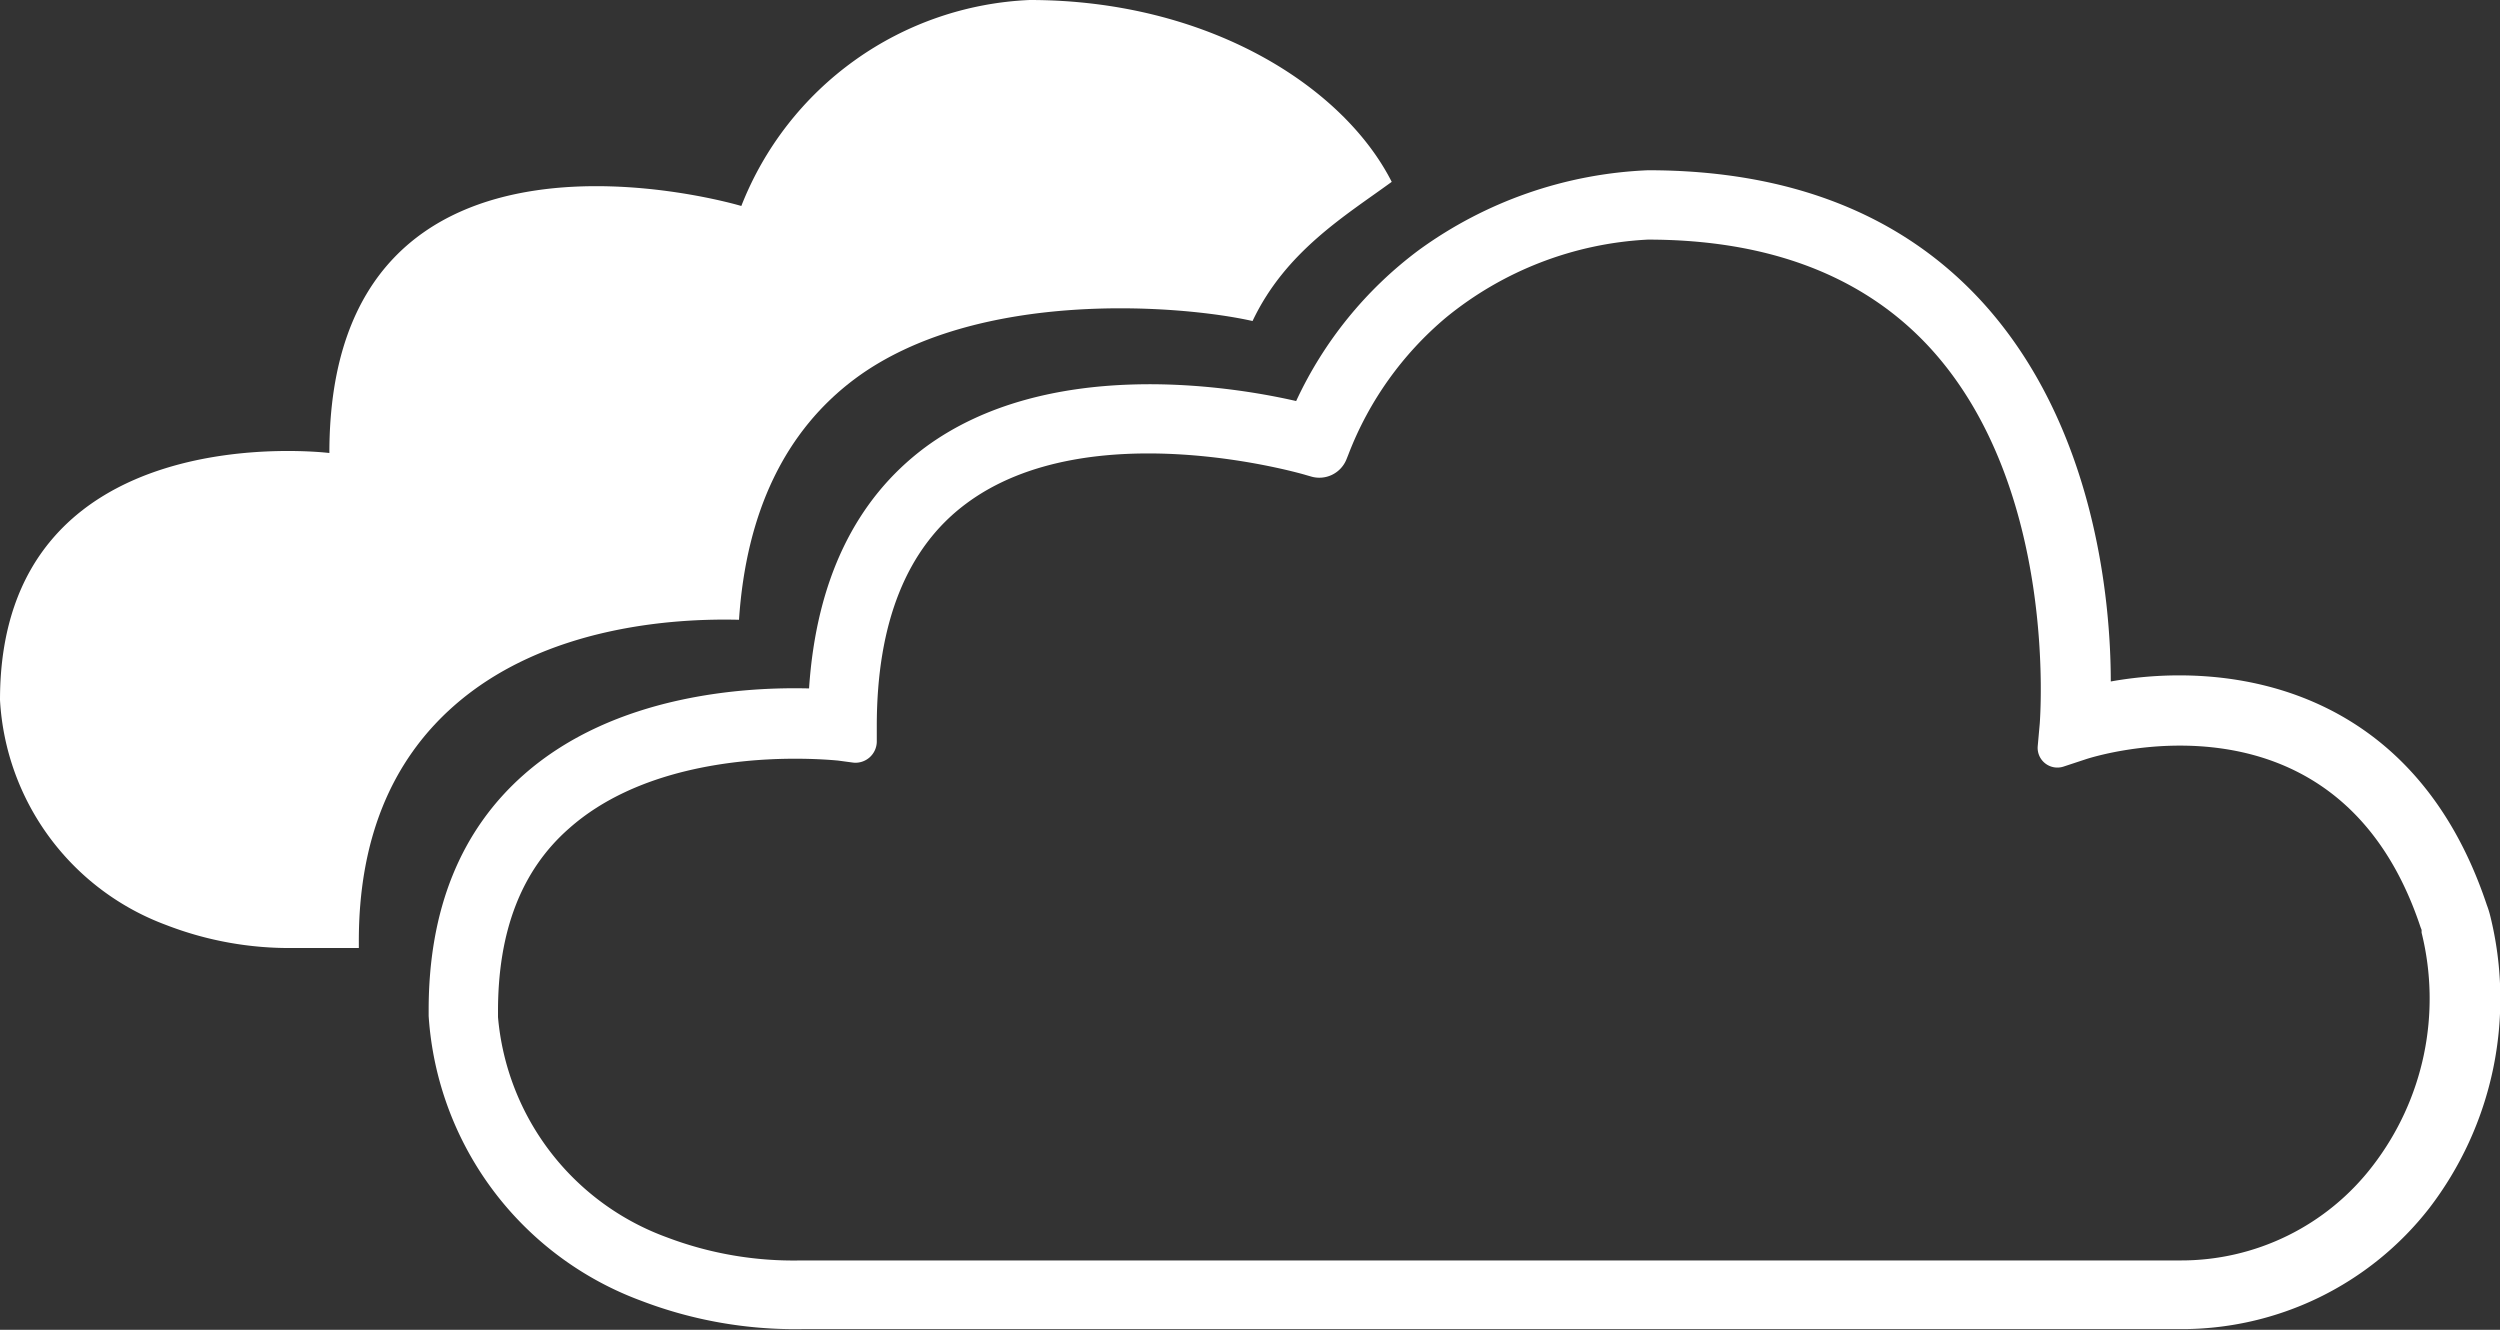 <svg id="Layer_1" data-name="Layer 1" xmlns="http://www.w3.org/2000/svg" viewBox="0 0 107.78 57.33"><rect x="0" y="0" width="107.78" height="57.33" fill="#333333" stroke="none"/><defs><style>.cls-1{fill:#fff;}</style></defs><path class="cls-1" d="M505.84,381.77c3.92-3.46,9.54-3.79,12.3-3.72.31-4.66,2-8.15,5-10.39,5.26-3.91,14.09-3.18,17.14-2.49,1.42-3,4-4.54,6-6-2.1-4.14-7.95-7.84-15.61-7.84a14,14,0,0,0-12.43,8.88s-17.76-5.33-17.76,10.65c0,0-14.2-1.77-14.2,10.65a11,11,0,0,0,7.14,9.69,14.71,14.71,0,0,0,5.54,1h2.79c0-.13,0-.23,0-.26C501.74,387.58,503.12,384.17,505.84,381.77Z" transform="translate(-486.28 -351.33)"/><path class="cls-1" d="M593.64,390.82a4,4,0,0,0-.15-.48c-3.15-9.44-11.09-10.55-16.21-9.63,0-3.59-.72-11.08-5.55-16.37-3.44-3.76-8.28-5.67-14.4-5.67a18.07,18.07,0,0,0-9.88,3.44,17.07,17.07,0,0,0-5.29,6.51c-3-.69-10.76-1.87-16,2-3,2.24-4.69,5.73-5,10.39-2.76-.07-8.38.26-12.3,3.72-2.72,2.4-4.1,5.81-4.1,10.14,0,0,0,.13,0,.26a14.06,14.06,0,0,0,9.14,12.27,18.52,18.52,0,0,0,6.94,1.23h59.43A13.52,13.52,0,0,0,591,403.43,14.84,14.84,0,0,0,593.64,390.82Zm-5.06,10.76a10.4,10.4,0,0,1-8.32,4.09H520.83a15.39,15.39,0,0,1-5.81-1,11.13,11.13,0,0,1-7.27-9.49c0-.14,0-.24,0-.26,0-3.43,1-6.07,3.07-7.88,2.91-2.58,7.27-3,9.73-3,1.12,0,1.84.08,1.86.08l.67.09a.92.92,0,0,0,1-.9v-.68c0-4.45,1.29-7.67,3.83-9.57,5.33-4,14.58-1.28,14.67-1.25l.21.06a1.26,1.26,0,0,0,1.54-.74l.08-.2a14.48,14.48,0,0,1,4.21-5.91,14.94,14.94,0,0,1,8.7-3.36c5.23,0,9.33,1.57,12.18,4.68,5.54,6.06,4.72,16.06,4.72,16.16l-.09,1a.85.85,0,0,0,1.11.88l.94-.31c.44-.15,10.9-3.44,14.45,7.22l.05.13,0,.12A11.81,11.81,0,0,1,588.58,401.58Z" transform="translate(-486.28 -351.33)"/></svg>
